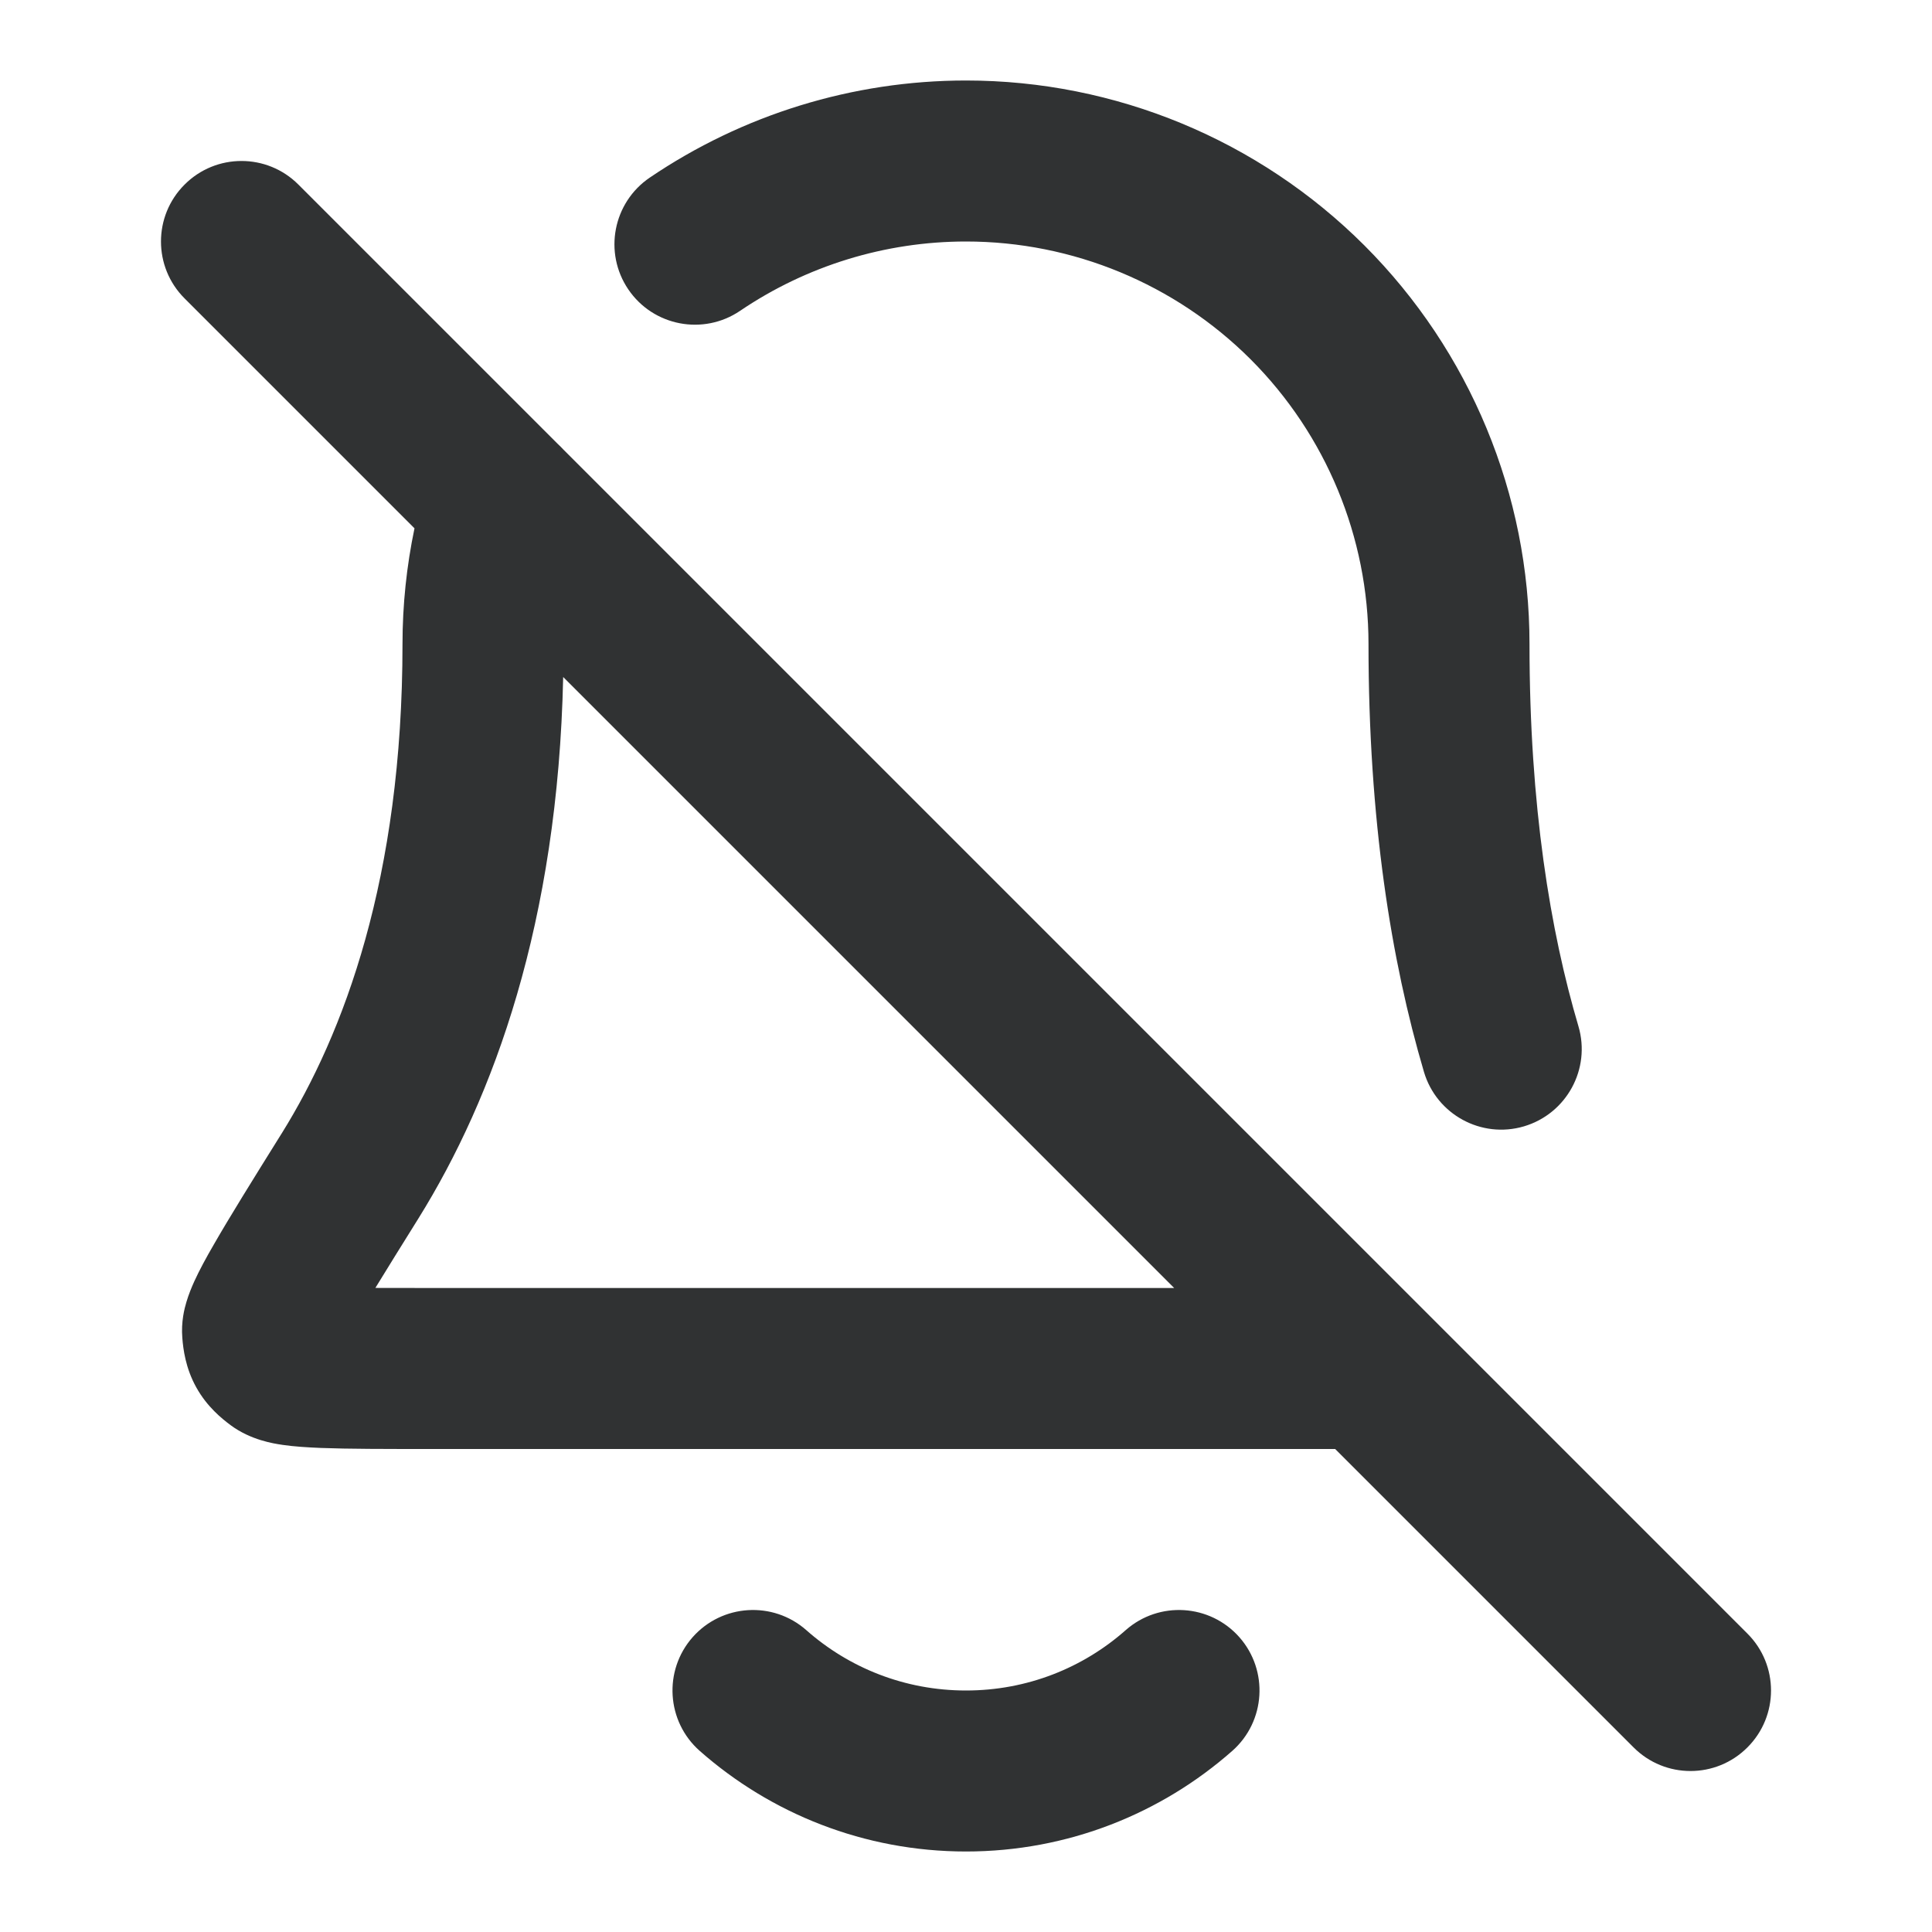 <svg width="24" height="24" viewBox="0 0 24 24" fill="none" xmlns="http://www.w3.org/2000/svg">
    <path fill-rule="evenodd" clip-rule="evenodd"
        d="M8.072 2.206C9.223 1.426 10.589 1 12 1C13.857 1 15.637 1.738 16.95 3.05C18.262 4.363 19 6.143 19 8C19 10.014 19.259 11.569 19.608 12.749C19.764 13.279 19.461 13.835 18.931 13.992C18.402 14.148 17.846 13.845 17.689 13.316C17.281 11.934 17 10.187 17 8C17 6.674 16.473 5.402 15.536 4.464C14.598 3.527 13.326 3 12 3C10.992 3 10.016 3.304 9.194 3.861C8.737 4.171 8.115 4.052 7.805 3.595C7.495 3.138 7.615 2.516 8.072 2.206ZM2.293 2.293C2.683 1.902 3.317 1.902 3.707 2.293L6.93 5.516C6.954 5.538 6.977 5.561 6.999 5.585L21.707 20.293C22.098 20.683 22.098 21.317 21.707 21.707C21.317 22.098 20.683 22.098 20.293 21.707L16.586 18H5.364C4.787 18 4.323 18 3.988 17.987C3.819 17.98 3.651 17.97 3.504 17.948L3.5 17.947C3.404 17.933 3.116 17.89 2.866 17.705C2.756 17.623 2.572 17.476 2.438 17.234C2.304 16.993 2.276 16.759 2.265 16.622C2.248 16.419 2.292 16.252 2.316 16.173C2.344 16.079 2.38 15.992 2.412 15.921C2.476 15.78 2.563 15.62 2.659 15.455C2.849 15.124 3.131 14.67 3.489 14.096L3.501 14.077C4.268 12.844 5 10.913 5 8C5 7.514 5.051 7.032 5.149 6.563L2.293 3.707C1.902 3.317 1.902 2.683 2.293 2.293ZM6.996 8.41C6.93 11.461 6.132 13.634 5.199 15.134C4.986 15.476 4.808 15.761 4.663 15.999C4.87 16 5.11 16 5.389 16H14.586L6.996 8.41ZM8.604 20.338C8.97 19.924 9.602 19.885 10.016 20.25C10.545 20.718 11.239 21 12 21C12.761 21 13.455 20.718 13.984 20.25C14.398 19.885 15.03 19.924 15.396 20.338C15.761 20.752 15.722 21.384 15.308 21.75C14.427 22.527 13.267 23 12 23C10.733 23 9.573 22.527 8.692 21.75C8.278 21.384 8.239 20.752 8.604 20.338Z"
        fill="#303233" />
</svg>
